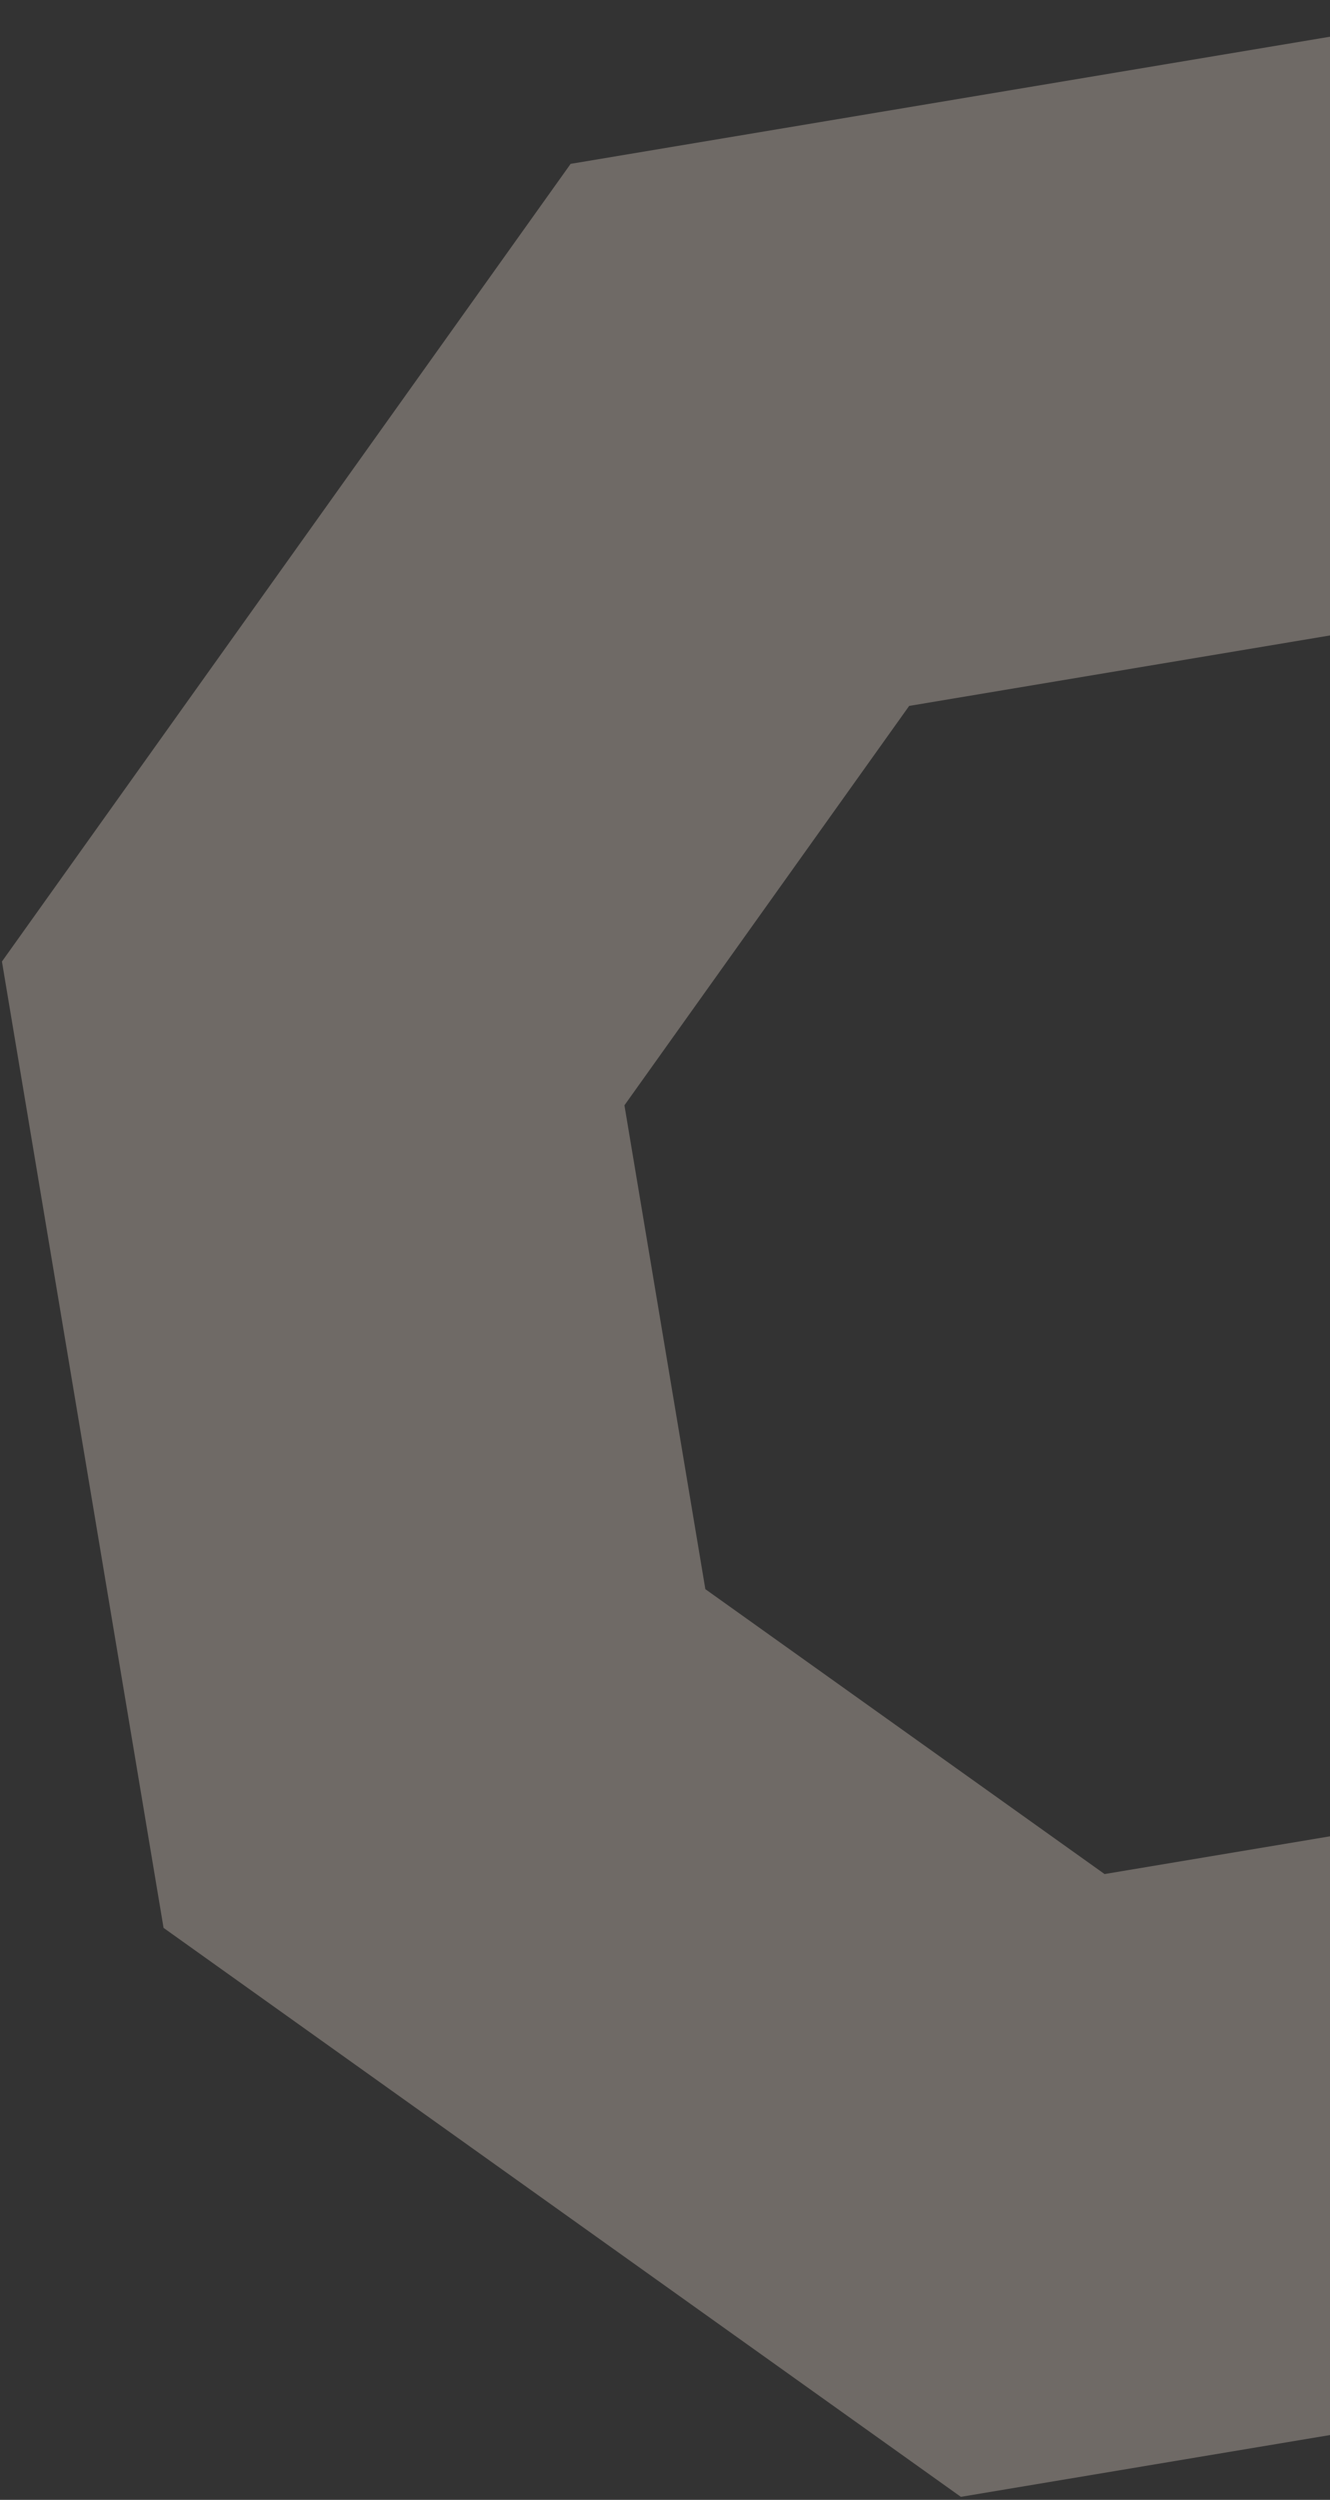 <svg width="338" height="635" viewBox="0 0 338 635" fill="none" xmlns="http://www.w3.org/2000/svg">
<rect x="0" y="0" width="338" height="635" fill="#333333" stroke="none"/>
<path id="Fill 1 Copy 2" opacity="0.3" fill-rule="evenodd" clip-rule="evenodd" d="M372.226 79.642L188.037 110.466L79.591 262.502L110.413 446.692L262.45 555.134L446.637 524.316L555.083 372.279L524.261 188.089L372.226 79.642Z" stroke="#FAEADD" stroke-width="150"/>
</svg>
